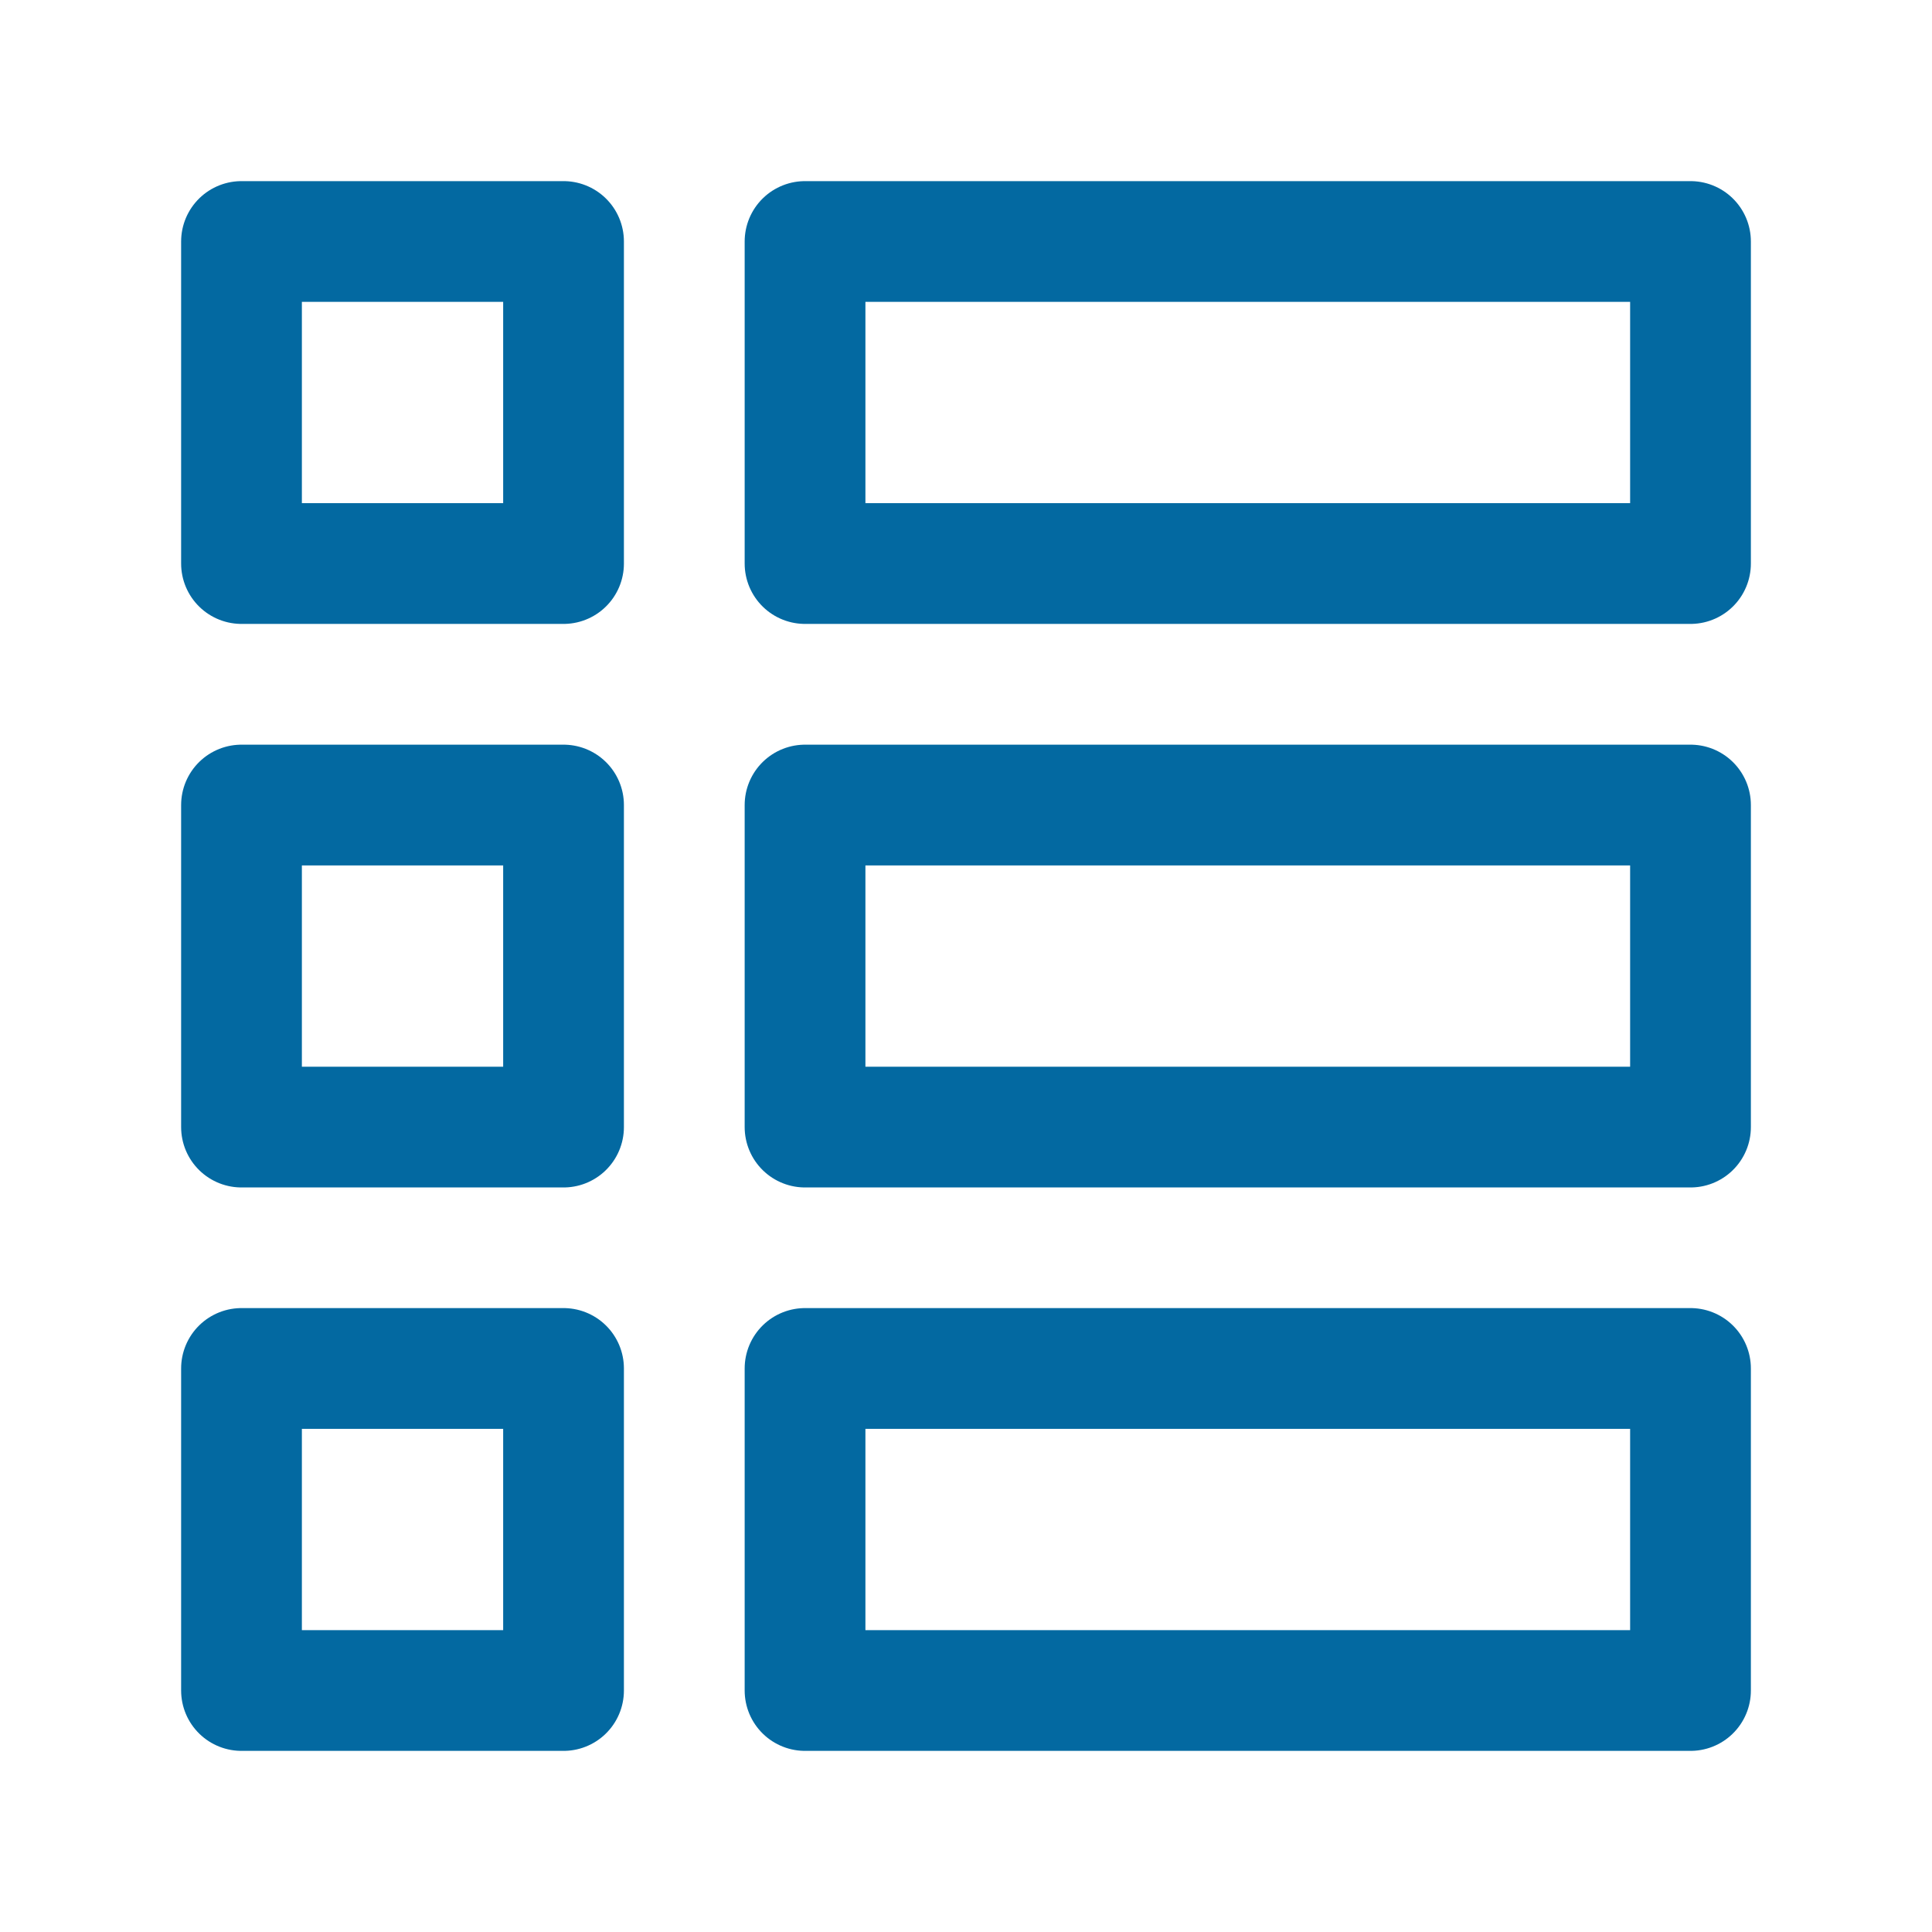<svg width="16" height="16" viewBox="0 0 16 16" fill="none" xmlns="http://www.w3.org/2000/svg">
<path d="M4.667 11.333H2V14H4.667V11.333Z" stroke="#0369A1" stroke-linecap="round" stroke-linejoin="round"/>
<path d="M14 11.333H6.667V14H14V11.333Z" stroke="#0369A1" stroke-linecap="round" stroke-linejoin="round"/>
<path d="M4.667 6.667H2V9.334H4.667V6.667Z" stroke="#0369A1" stroke-linecap="round" stroke-linejoin="round"/>
<path d="M14 6.667H6.667V9.334H14V6.667Z" stroke="#0369A1" stroke-linecap="round" stroke-linejoin="round"/>
<path d="M4.667 2H2V4.667H4.667V2Z" stroke="#0369A1" stroke-linecap="round" stroke-linejoin="round"/>
<path d="M14 2H6.667V4.667H14V2Z" stroke="#0369A1" stroke-linecap="round" stroke-linejoin="round"/>
</svg>
